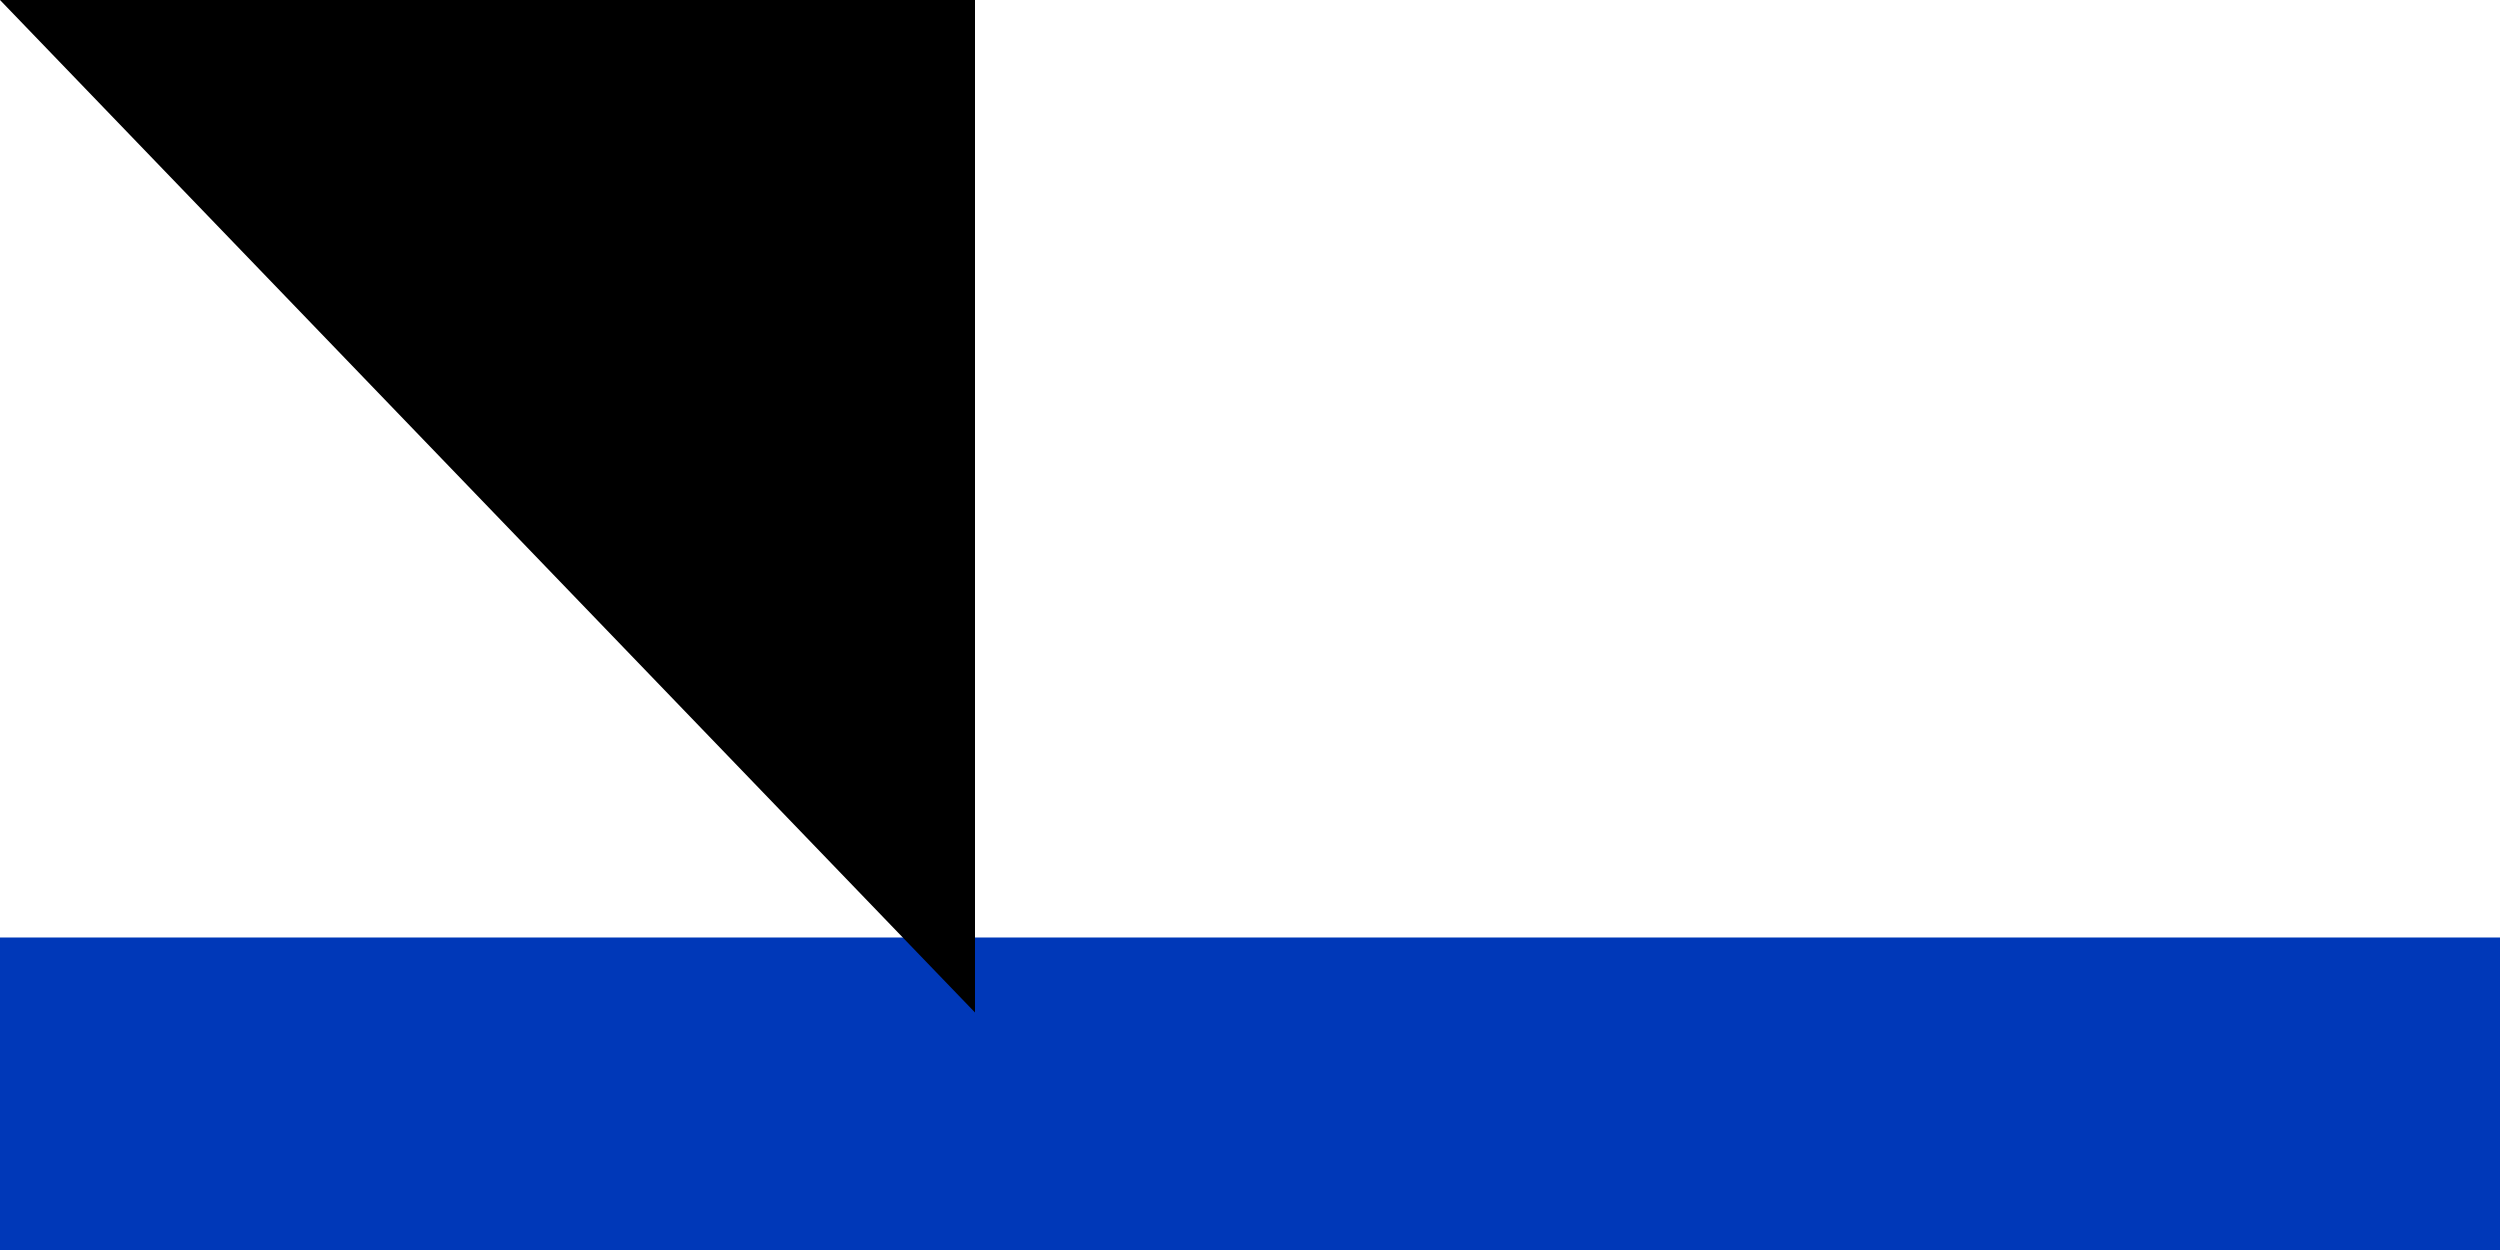 <svg xmlns="http://www.w3.org/2000/svg" width="200" height="100"><path d="M 0,0 H 1100 V 800 H 0 Z" fill="#fff"/><path d="M 0,75 H 1100 V 200 H 0 Z" fill="#0038b8"/><path d="M 0,600 H 1100 V 725 H 0 Z" fill="#0038b8"/><path d="M 423.816,472.853 H 676.184 L 550,254.295 Z m 126.184,72.853 126.184,-218.558 H 423.816 Z" fill="none" stroke="#0038b8" stroke-width="27.5"/><path id="path-b7379" d="m m0 78 m0 81 m0 65 m0 65 m0 65 m0 65 m0 65 m0 65 m0 65 m0 65 m0 65 m0 65 m0 65 m0 65 m0 65 m0 65 m0 65 m0 65 m0 65 m0 65 m0 82 m0 106 m0 100 m0 105 m0 113 m0 68 m0 85 m0 56 m0 68 m0 74 m0 122 m0 120 m0 110 m0 85 m0 80 m0 86 m0 116 m0 106 m0 111 m0 83 m0 101 m0 68 m0 111 m0 101 m0 120 m0 78 m0 83 m0 76 m0 105 m0 108 m0 78 m0 106 m0 74 m0 108 m0 105 m0 77 m0 65 m0 57 m0 77 m0 68 m0 55 m0 88 m0 119 m0 106 m0 81 m0 86 m0 81 m0 106 m0 83 m0 54 m0 87 m0 74 m0 119 m0 109 m0 108 m0 47 m0 77 m0 117 m0 106 m0 87 m0 116 m0 103 m0 86 m0 86 m0 119 m0 81 m0 61 m0 61"/>
</svg>